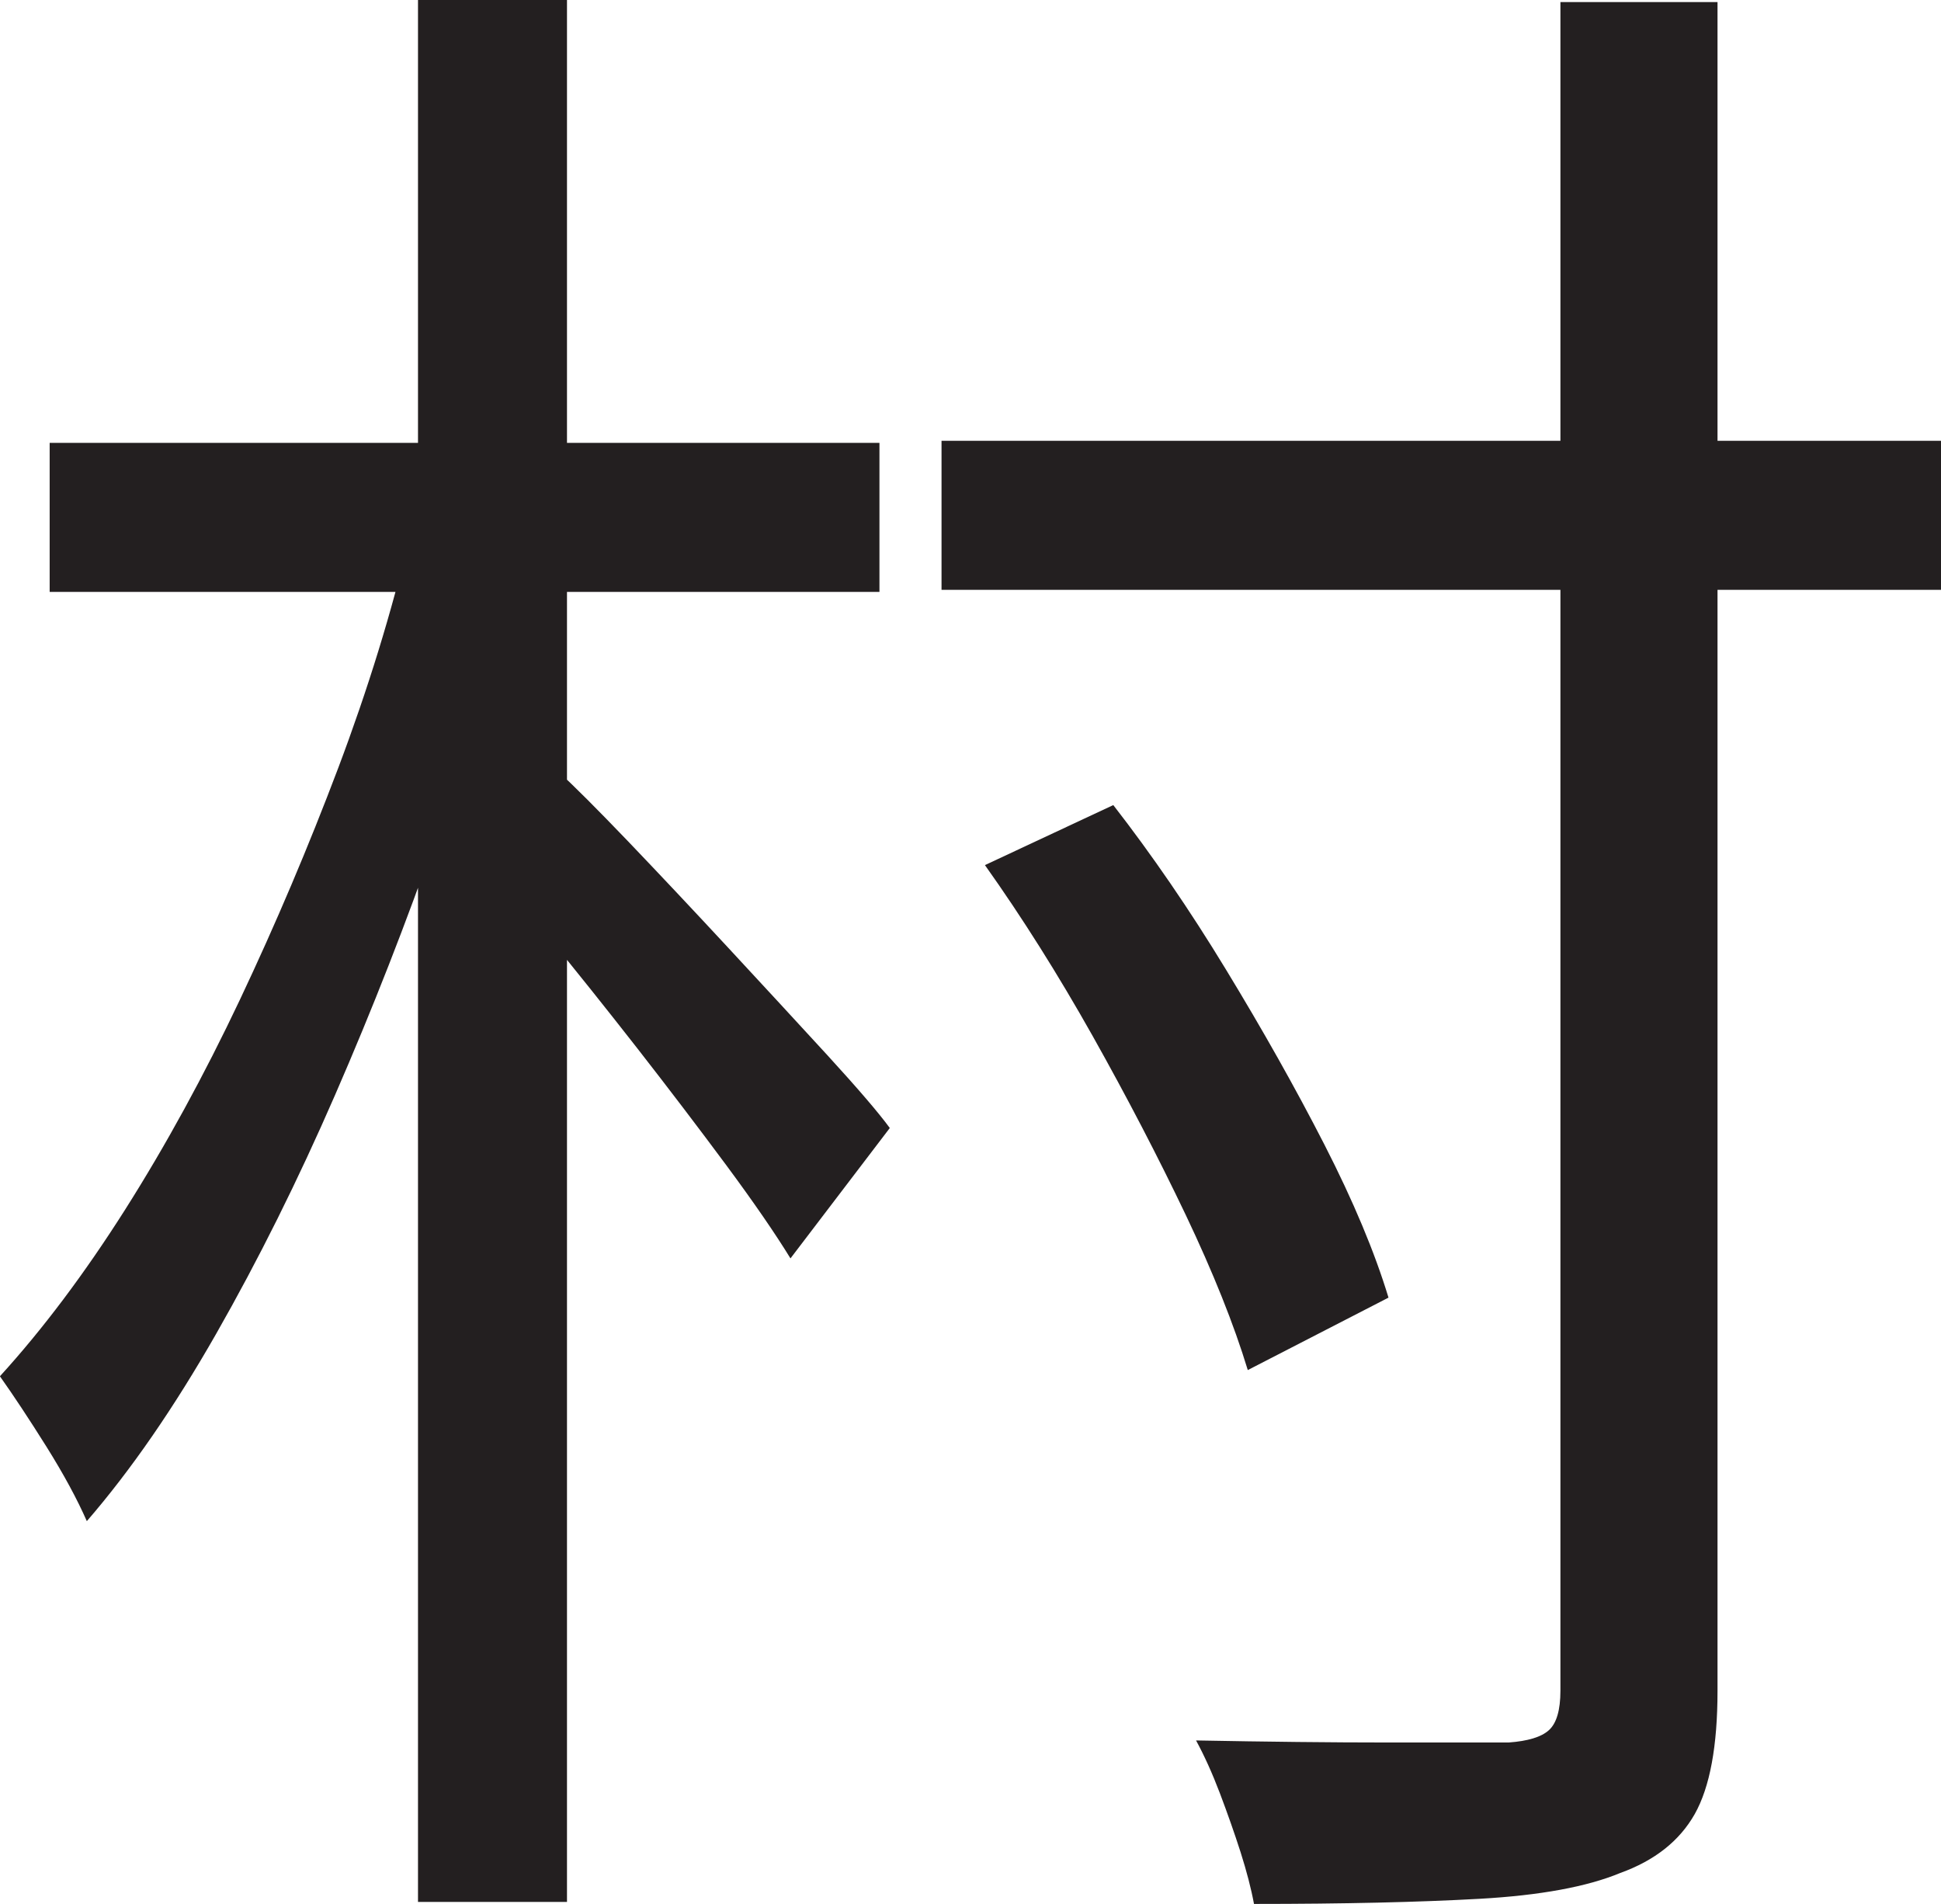 <?xml version="1.0" encoding="UTF-8"?>
<svg id="Layer_1" data-name="Layer 1" xmlns="http://www.w3.org/2000/svg" viewBox="0 0 234.5 230">
  <path d="M49.5,64.75l12.75,4.5c-2.5,10.17-5.62,20.62-9.38,31.38s-7.88,21.29-12.38,31.62c-4.5,10.34-9.29,19.96-14.38,28.88-5.09,8.92-10.29,16.46-15.62,22.62-1.17-2.66-2.79-5.66-4.88-9-2.09-3.33-3.96-6.16-5.62-8.5,5.16-5.66,10.21-12.38,15.12-20.12,4.91-7.75,9.54-16.21,13.88-25.38,4.33-9.16,8.29-18.5,11.88-28,3.58-9.5,6.46-18.83,8.62-28ZM6,53.5h100.25v18H6v-18ZM50.5,0h18v229.75h-18V0ZM67.5,93.25c1.83,1.67,4.62,4.46,8.38,8.38,3.75,3.92,7.79,8.21,12.12,12.88,4.33,4.67,8.33,9,12,13,3.66,4,6.16,6.92,7.5,8.75l-12,15.75c-1.84-3-4.42-6.75-7.75-11.25-3.34-4.5-6.92-9.21-10.75-14.12-3.84-4.91-7.5-9.5-11-13.75s-6.42-7.62-8.75-10.12l10.25-9.5ZM113.75,53.25h120.75v18h-120.75v-18ZM119,104.5l15.5-7.25c4.66,6,9.21,12.62,13.62,19.88,4.41,7.25,8.38,14.29,11.88,21.12,3.5,6.84,6.08,13,7.75,18.5l-17,8.75c-1.67-5.5-4.17-11.75-7.5-18.75-3.34-7-7.09-14.21-11.25-21.62-4.17-7.41-8.5-14.29-13-20.62ZM188.5.25h19v204c0,6.66-.92,11.62-2.75,14.88-1.84,3.25-4.84,5.62-9,7.12-4,1.66-9.67,2.71-17,3.12-7.34.41-16.42.62-27.25.62-.34-1.84-.88-3.92-1.62-6.25-.75-2.34-1.59-4.71-2.5-7.12-.92-2.42-1.88-4.54-2.88-6.38,8.5.16,16.29.25,23.38.25h14.38c2.33-.17,3.96-.66,4.88-1.5.91-.83,1.38-2.41,1.38-4.75V.25Z" style="fill: #231f20; stroke-width: 0px;"/>
</svg>